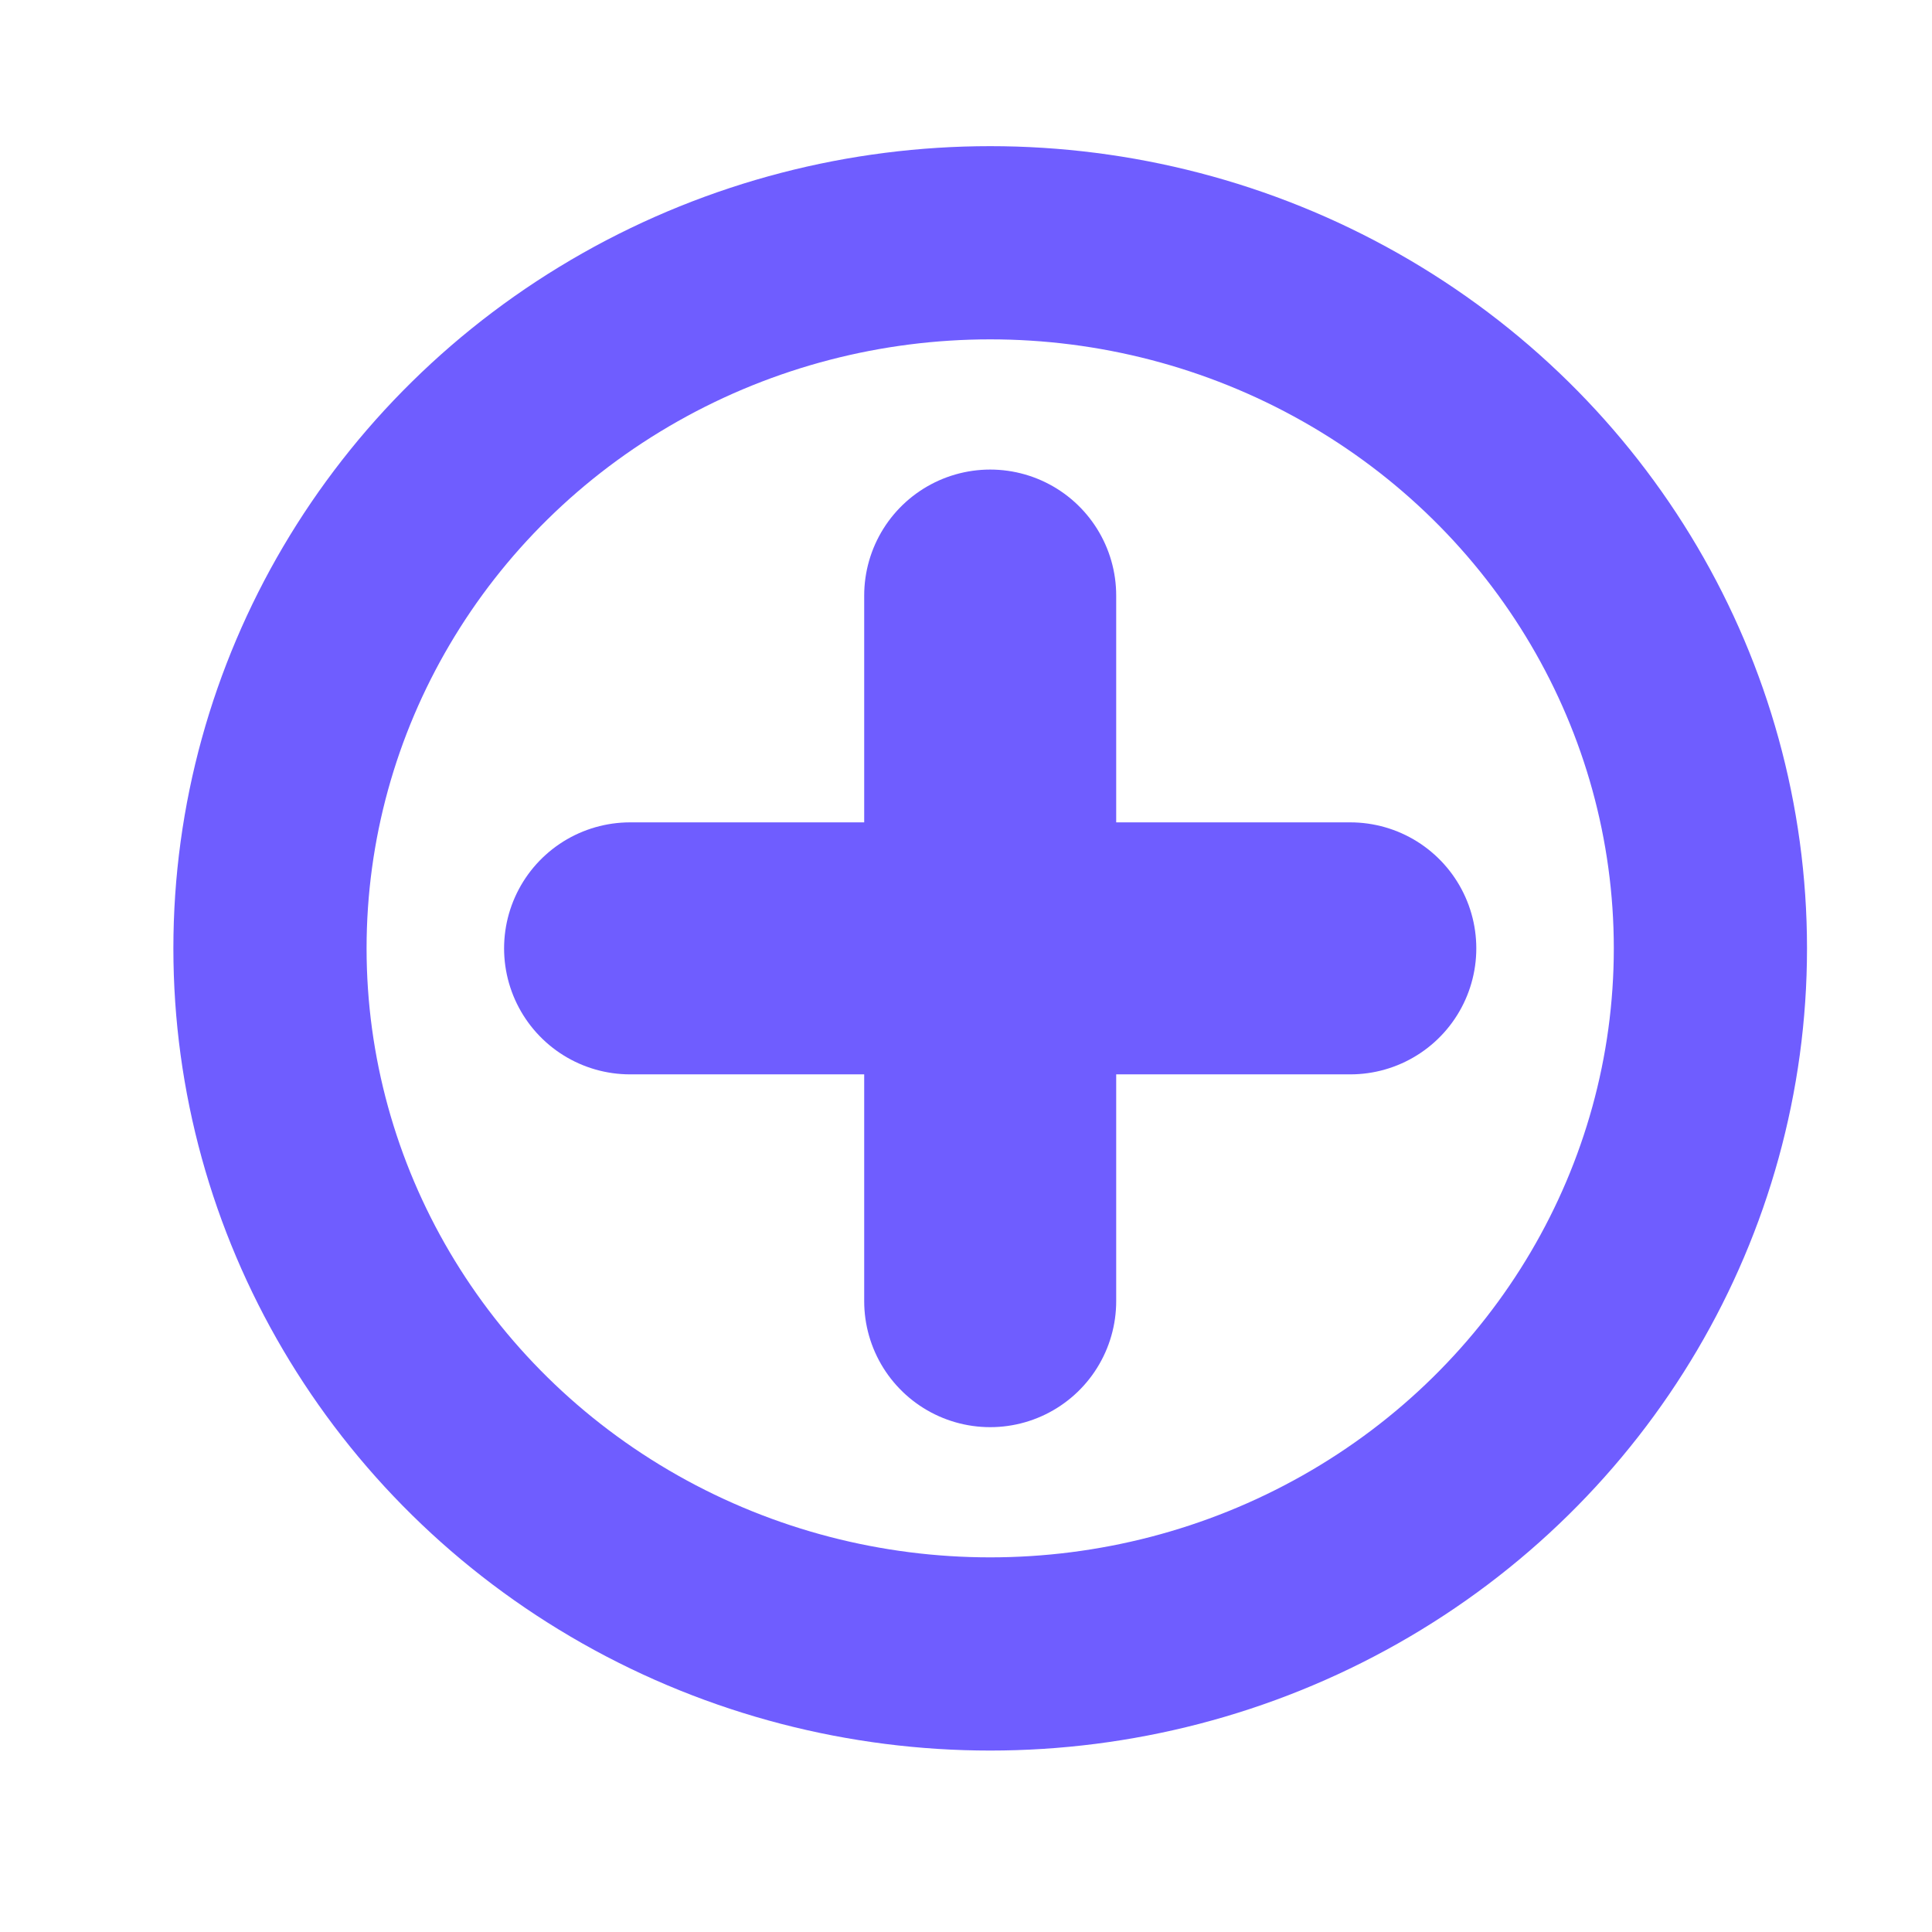 <svg width="23" height="23" viewBox="0 0 23 23" xmlns="http://www.w3.org/2000/svg">
    <g transform="translate(3 2.575)" stroke="#6F5DFF" fill="none" fill-rule="evenodd">
        <ellipse stroke-width="2.3" cx="8.788" cy="8.715" rx="8.574" ry="8.4"/>
        <g stroke-linecap="round" stroke-width="3">
            <path d="M4.501 8.715h8.574M8.788 4.515v8.4"/>
        </g>
    </g>
</svg>
